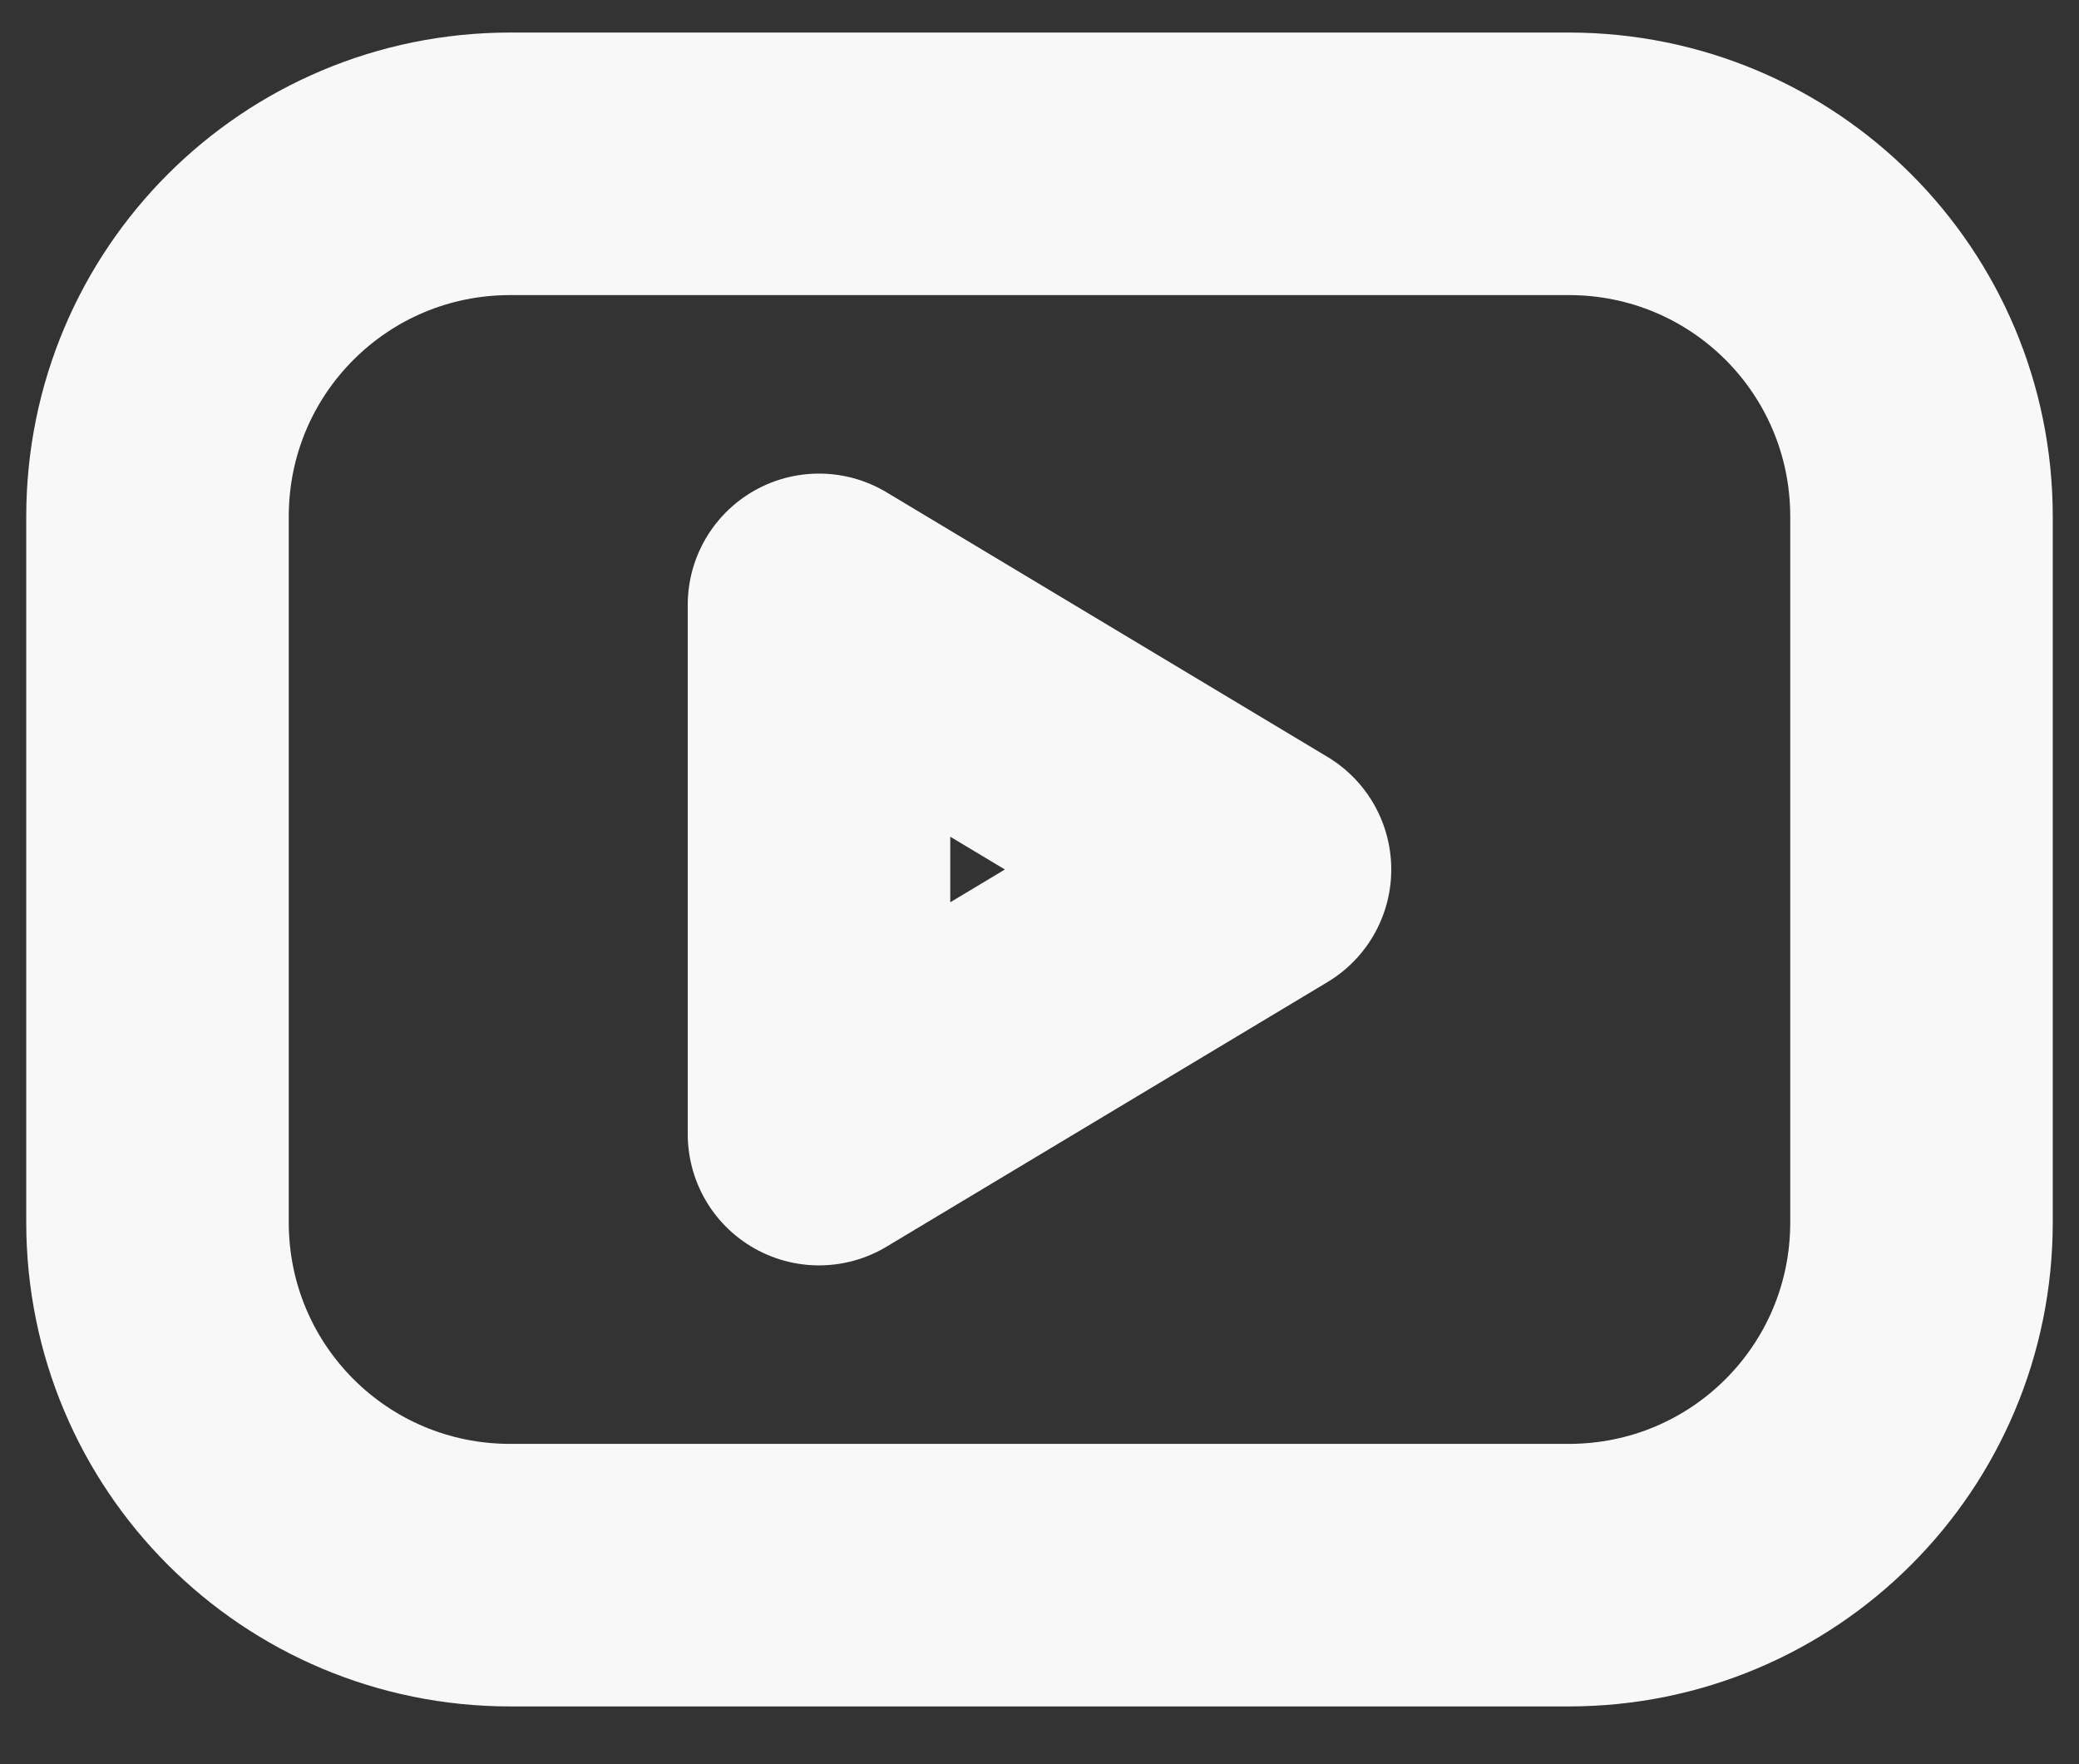 <?xml version="1.0" encoding="utf-8"?>
<!-- Generator: Adobe Illustrator 18.1.1, SVG Export Plug-In . SVG Version: 6.00 Build 0)  -->
<svg version="1.1" id="Layer_1" xmlns="http://www.w3.org/2000/svg" xmlns:xlink="http://www.w3.org/1999/xlink" x="0px" y="0px"
	 viewBox="-233 237 33 28" enable-background="new -233 237 33 28" xml:space="preserve">
<rect x="-233" y="237" width="33" height="28" fill="#333333" stroke="none"/>
<path fill="none" stroke="#F8F8F8" stroke-width="4.167" stroke-linecap="round" stroke-linejoin="round" d="M-208.1,239.6h-16.8
	c-3.1,0-5.6,2.5-5.6,5.6v11.2c0,3.1,2.5,5.6,5.6,5.6h16.8c3.1,0,5.6-2.5,5.6-5.6v-11.2C-202.5,242.1-205,239.6-208.1,239.6z"/>
<path fill="none" stroke="#F8F8F8" stroke-width="4.167" stroke-linecap="round" stroke-linejoin="round" d="M-213,250.8l-7-4.2
	v8.4L-213,250.8z"/>
</svg>
